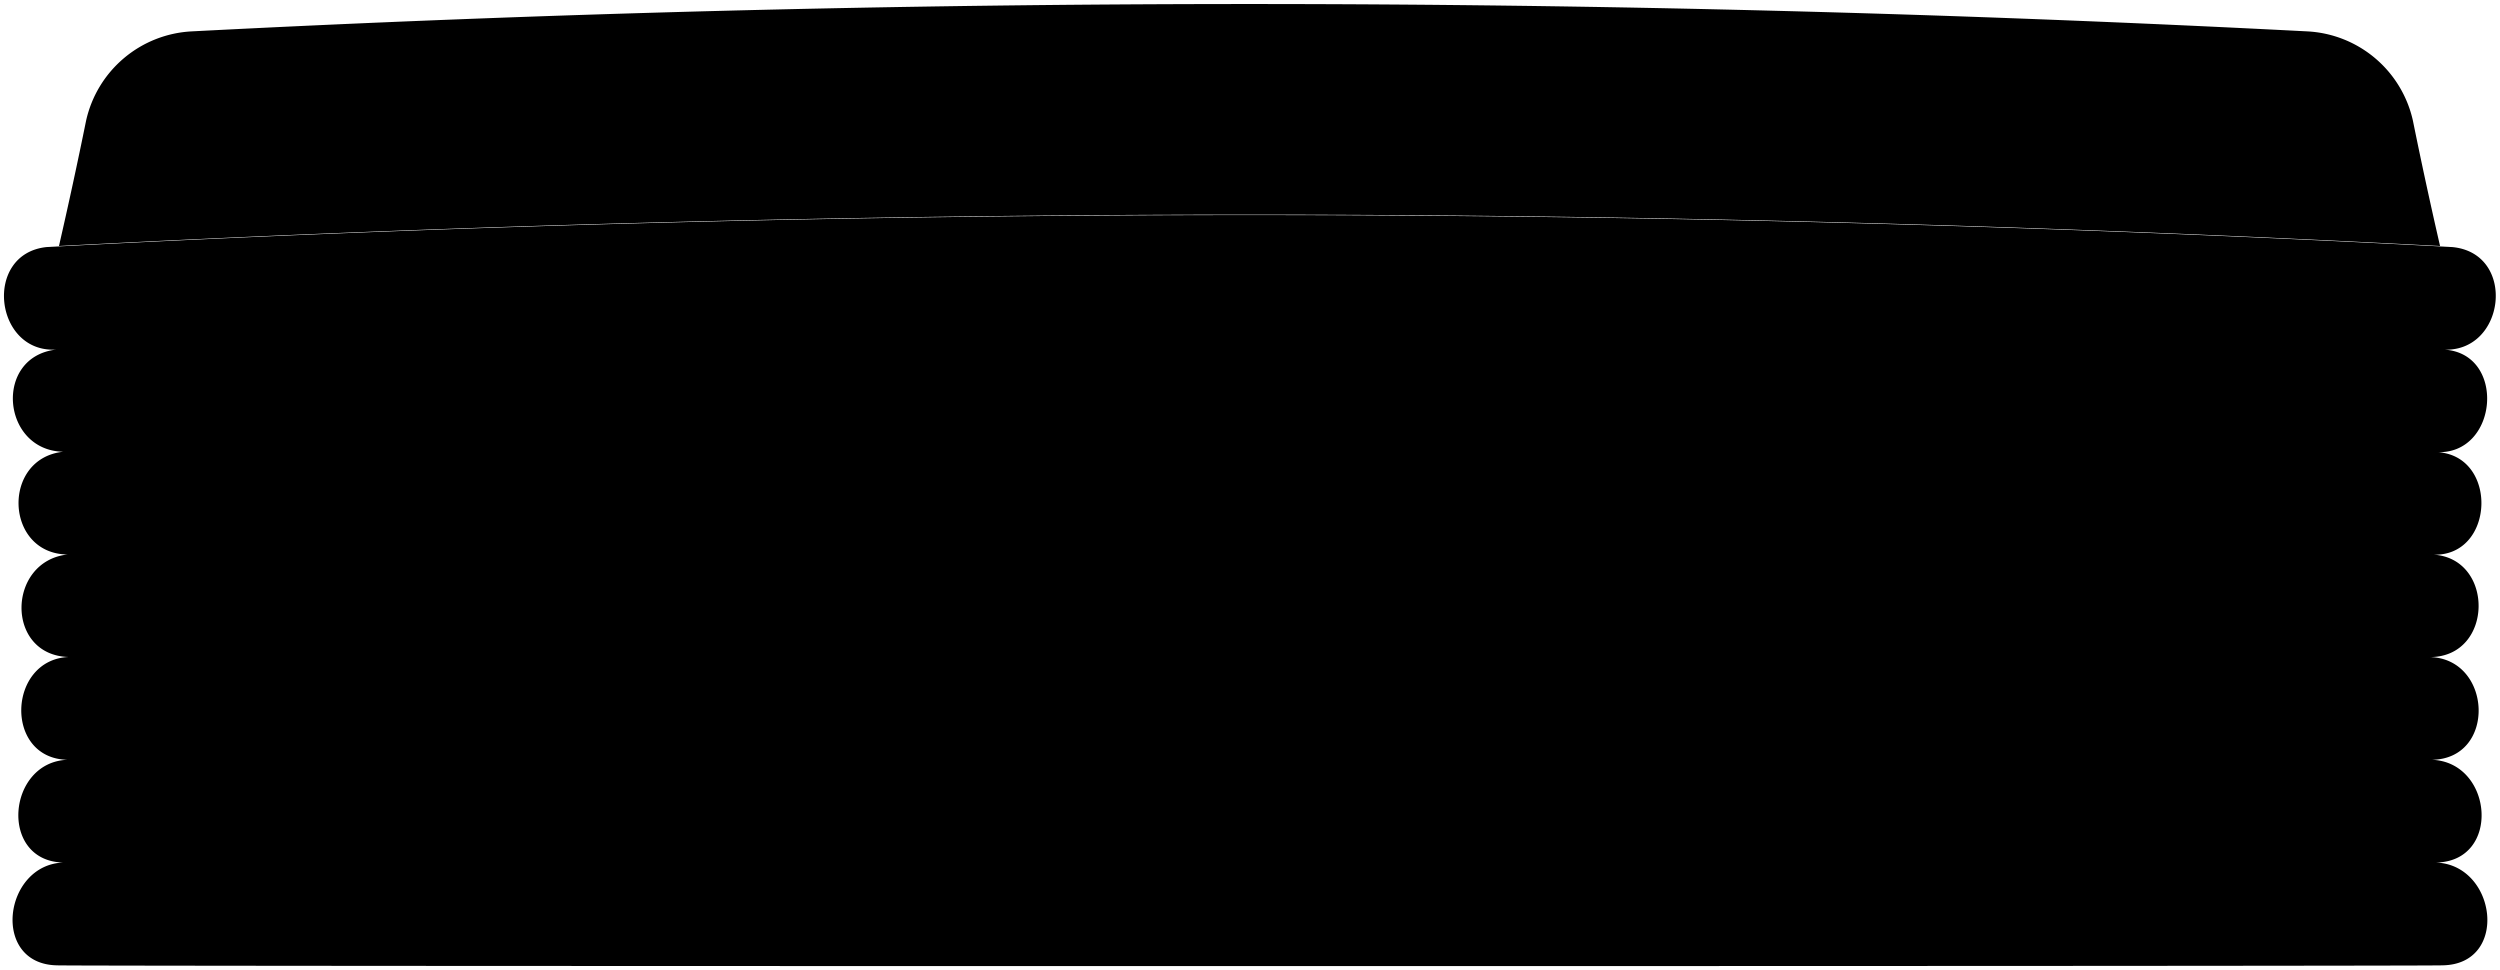 <svg viewBox="0 0 609.74 236.62">
  <path class="trayRim" d="M16.45,135.24c-14.8,1.67-15.18,24.61.33,25C1.87,160.8.9,185,16.45,185.31c-14.74.52-16.79,24.74-1,25.06-14.6.49-17.71,24.71-1.63,25.07,0,.25,581.85.25,581.85,0,16.4-.17,13.27-24.67-1.64-25.07,16.14-.15,14.05-24.64-1-25.06,15.9-.11,14.87-24.61-.33-25.05,15.68-.07,15.73-24.59.34-25,15.56,1,16.52-24.58,1-25,15.45,1,17.4-24.56,1.68-25,15.38,1,18.25-23.5,2.38-25a5518.68,5518.68,0,0,0-586.76,0c-15.51,1.66-12.72,25.92,2.38,25C-1.61,87,.37,109.9,15.44,110.18.32,111.76,1.13,135.05,16.45,135.24Z"/>
  <path class="trayBasinLight" d="M562.69,7.65a4992.88,4992.88,0,0,0-515.89,0A27.87,27.87,0,0,0,21,29.42Q17.89,44.74,14.38,60a5514.59,5514.59,0,0,1,580.74,0q-3.51-15.24-6.62-30.57A27.87,27.87,0,0,0,562.69,7.65Z"/>
  <g class="trayOverlapLine">
    <path d="M595.75,85.15q-290.94-14.4-582,0"/>
    <path d="M15.44,110.19q289.26-13.23,578.63,0"/>
    <path d="M593.06,135.22q-288.28-12.07-576.61,0"/>
    <path d="M592.72,160.26q-288-10.92-575.94,0"/>
    <path d="M593.05,185.31q-288.3-9.8-576.6,0"/>
    <path d="M594,210.37q-289.29-8.69-578.58,0"/>
  </g>
</svg>
